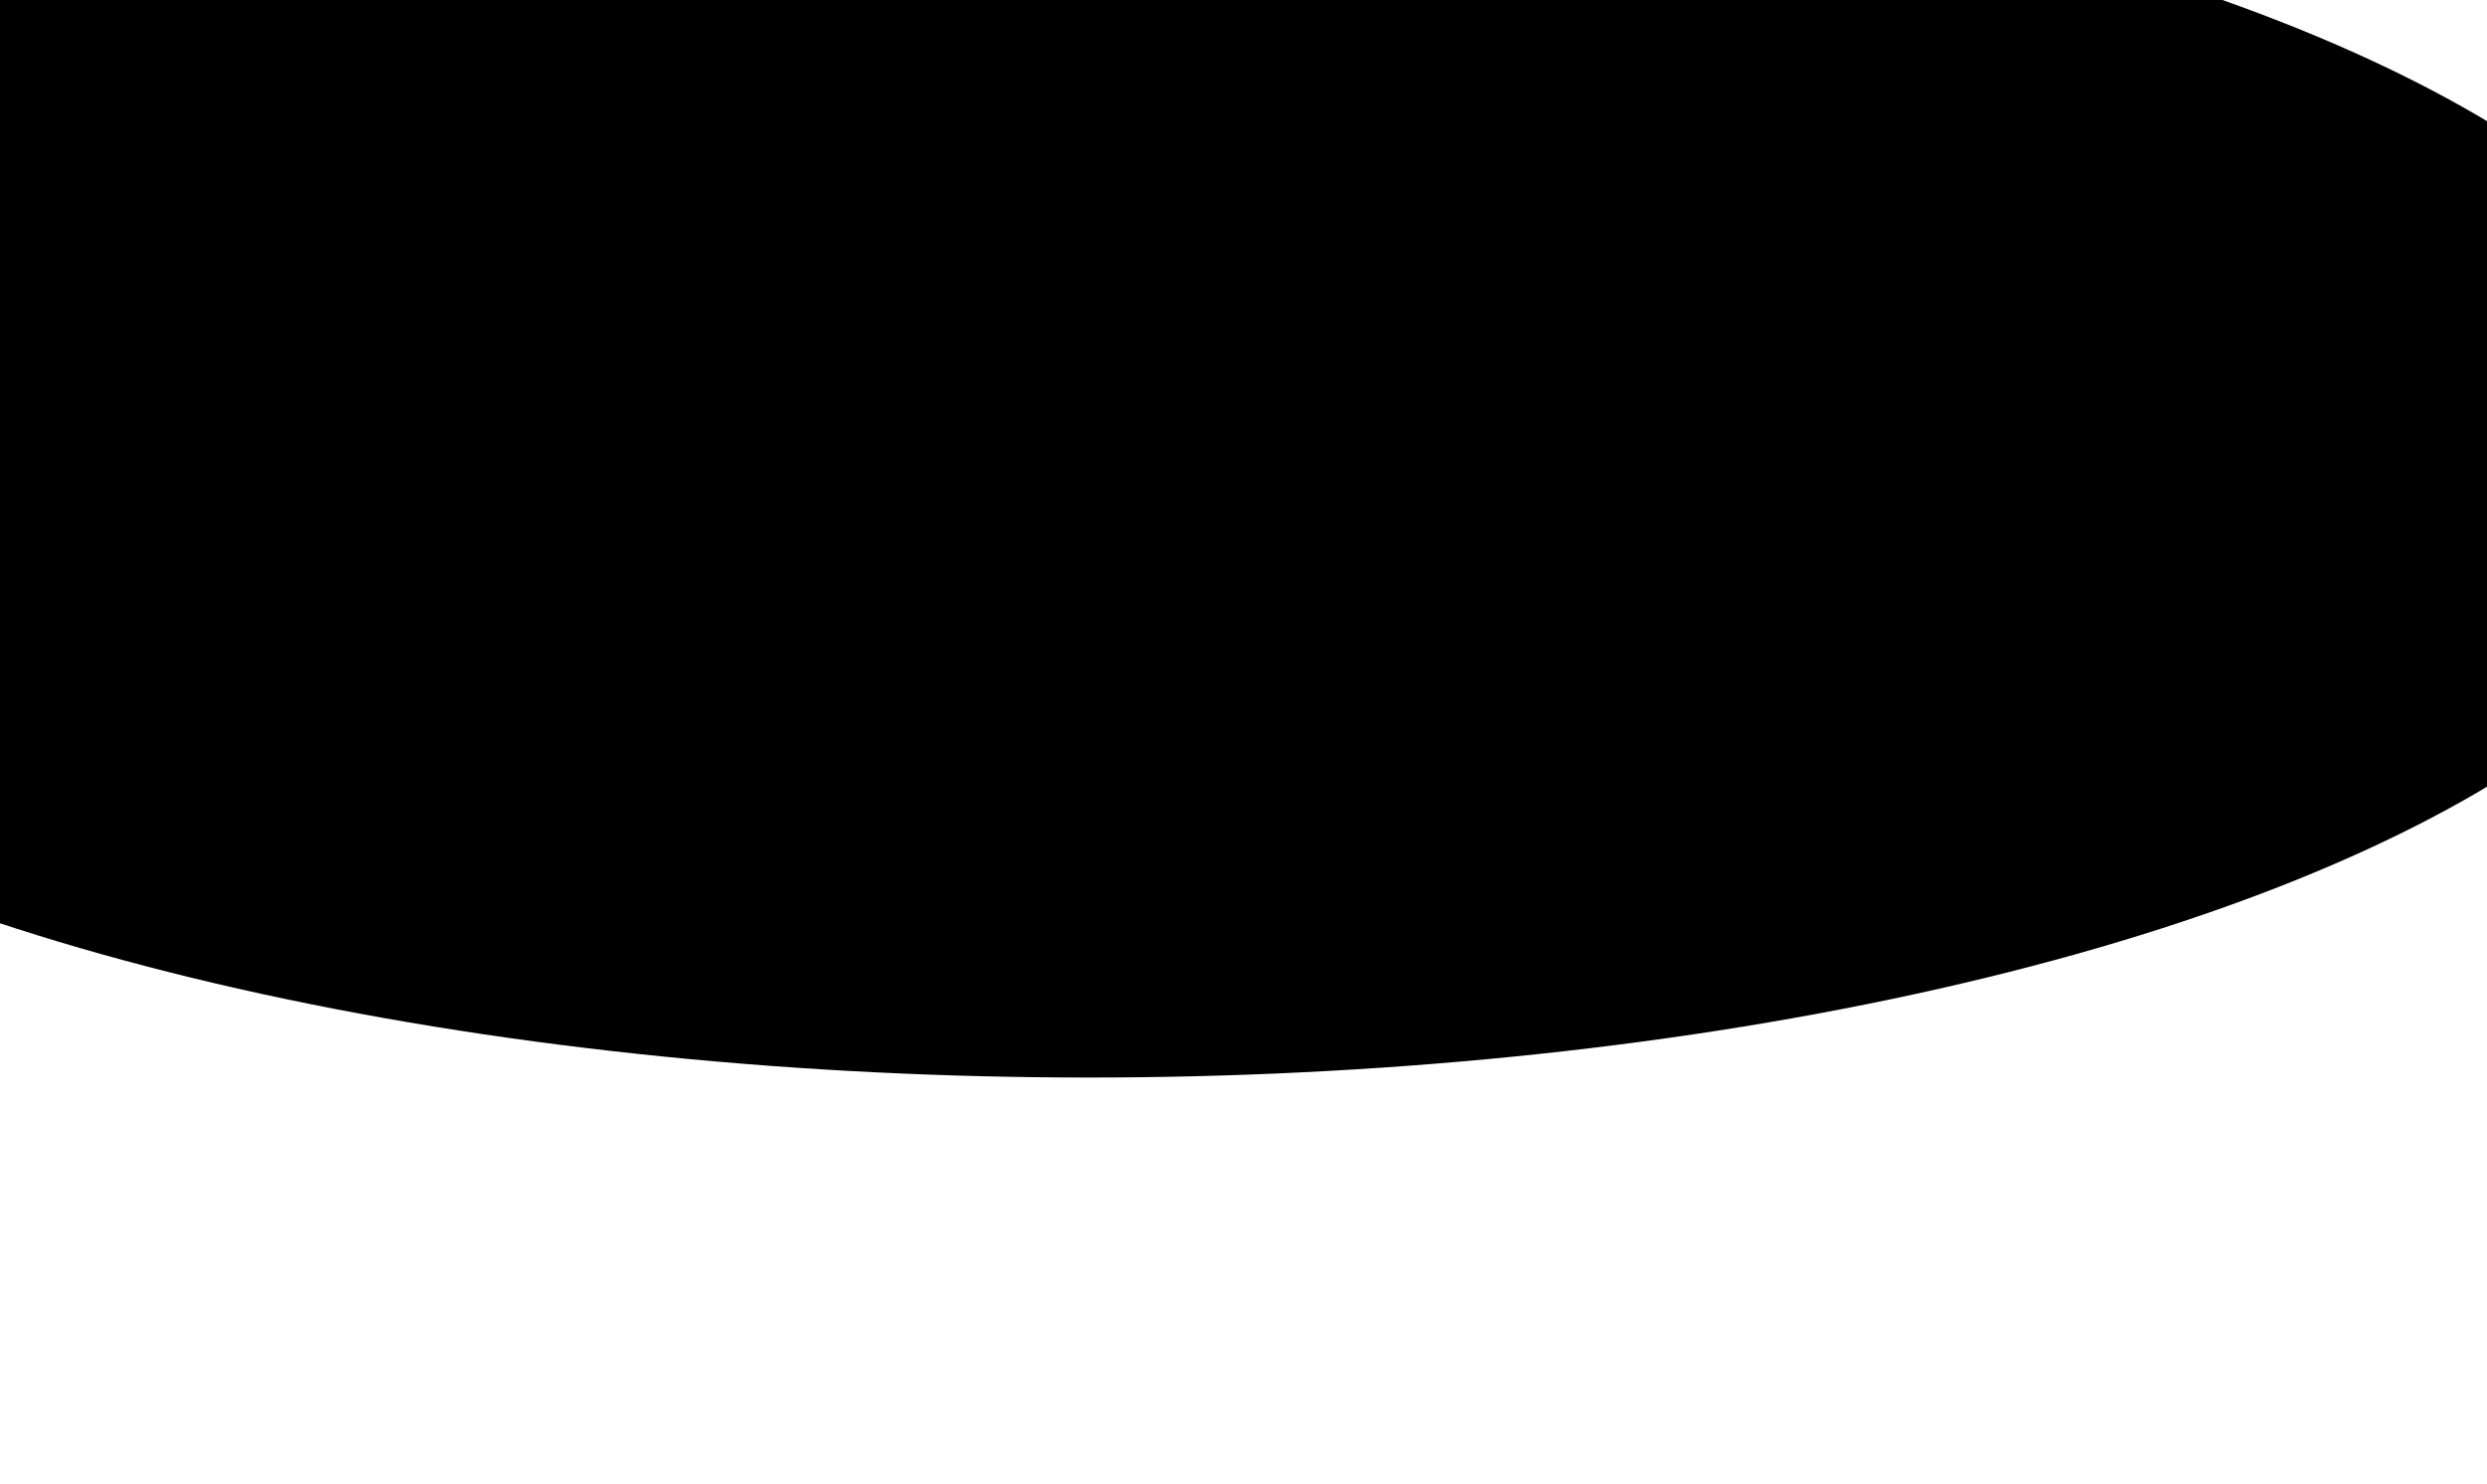 <svg width="1920" height="1146" viewBox="0 0 1920 1146" fill="none" xmlns="http://www.w3.org/2000/svg">
<g filter="url(#filter0_f_390_883)">
<ellipse cx="946.5" cy="337.5" rx="611.5" ry="284.5" fill="black"/>
</g>
<g filter="url(#filter1_f_390_883)">
<ellipse cx="840.5" cy="350.5" rx="1276.5" ry="481.5" fill="black"/>
</g>
<defs>
<filter id="filter0_f_390_883" x="21" y="-261" width="1851" height="1197" filterUnits="userSpaceOnUse" color-interpolation-filters="sRGB">
<feFlood flood-opacity="0" result="BackgroundImageFix"/>
<feBlend mode="normal" in="SourceGraphic" in2="BackgroundImageFix" result="shape"/>
<feGaussianBlur stdDeviation="157" result="effect1_foregroundBlur_390_883"/>
</filter>
<filter id="filter1_f_390_883" x="-750" y="-445" width="3181" height="1591" filterUnits="userSpaceOnUse" color-interpolation-filters="sRGB">
<feFlood flood-opacity="0" result="BackgroundImageFix"/>
<feBlend mode="normal" in="SourceGraphic" in2="BackgroundImageFix" result="shape"/>
<feGaussianBlur stdDeviation="157" result="effect1_foregroundBlur_390_883"/>
</filter>
</defs>
</svg>
